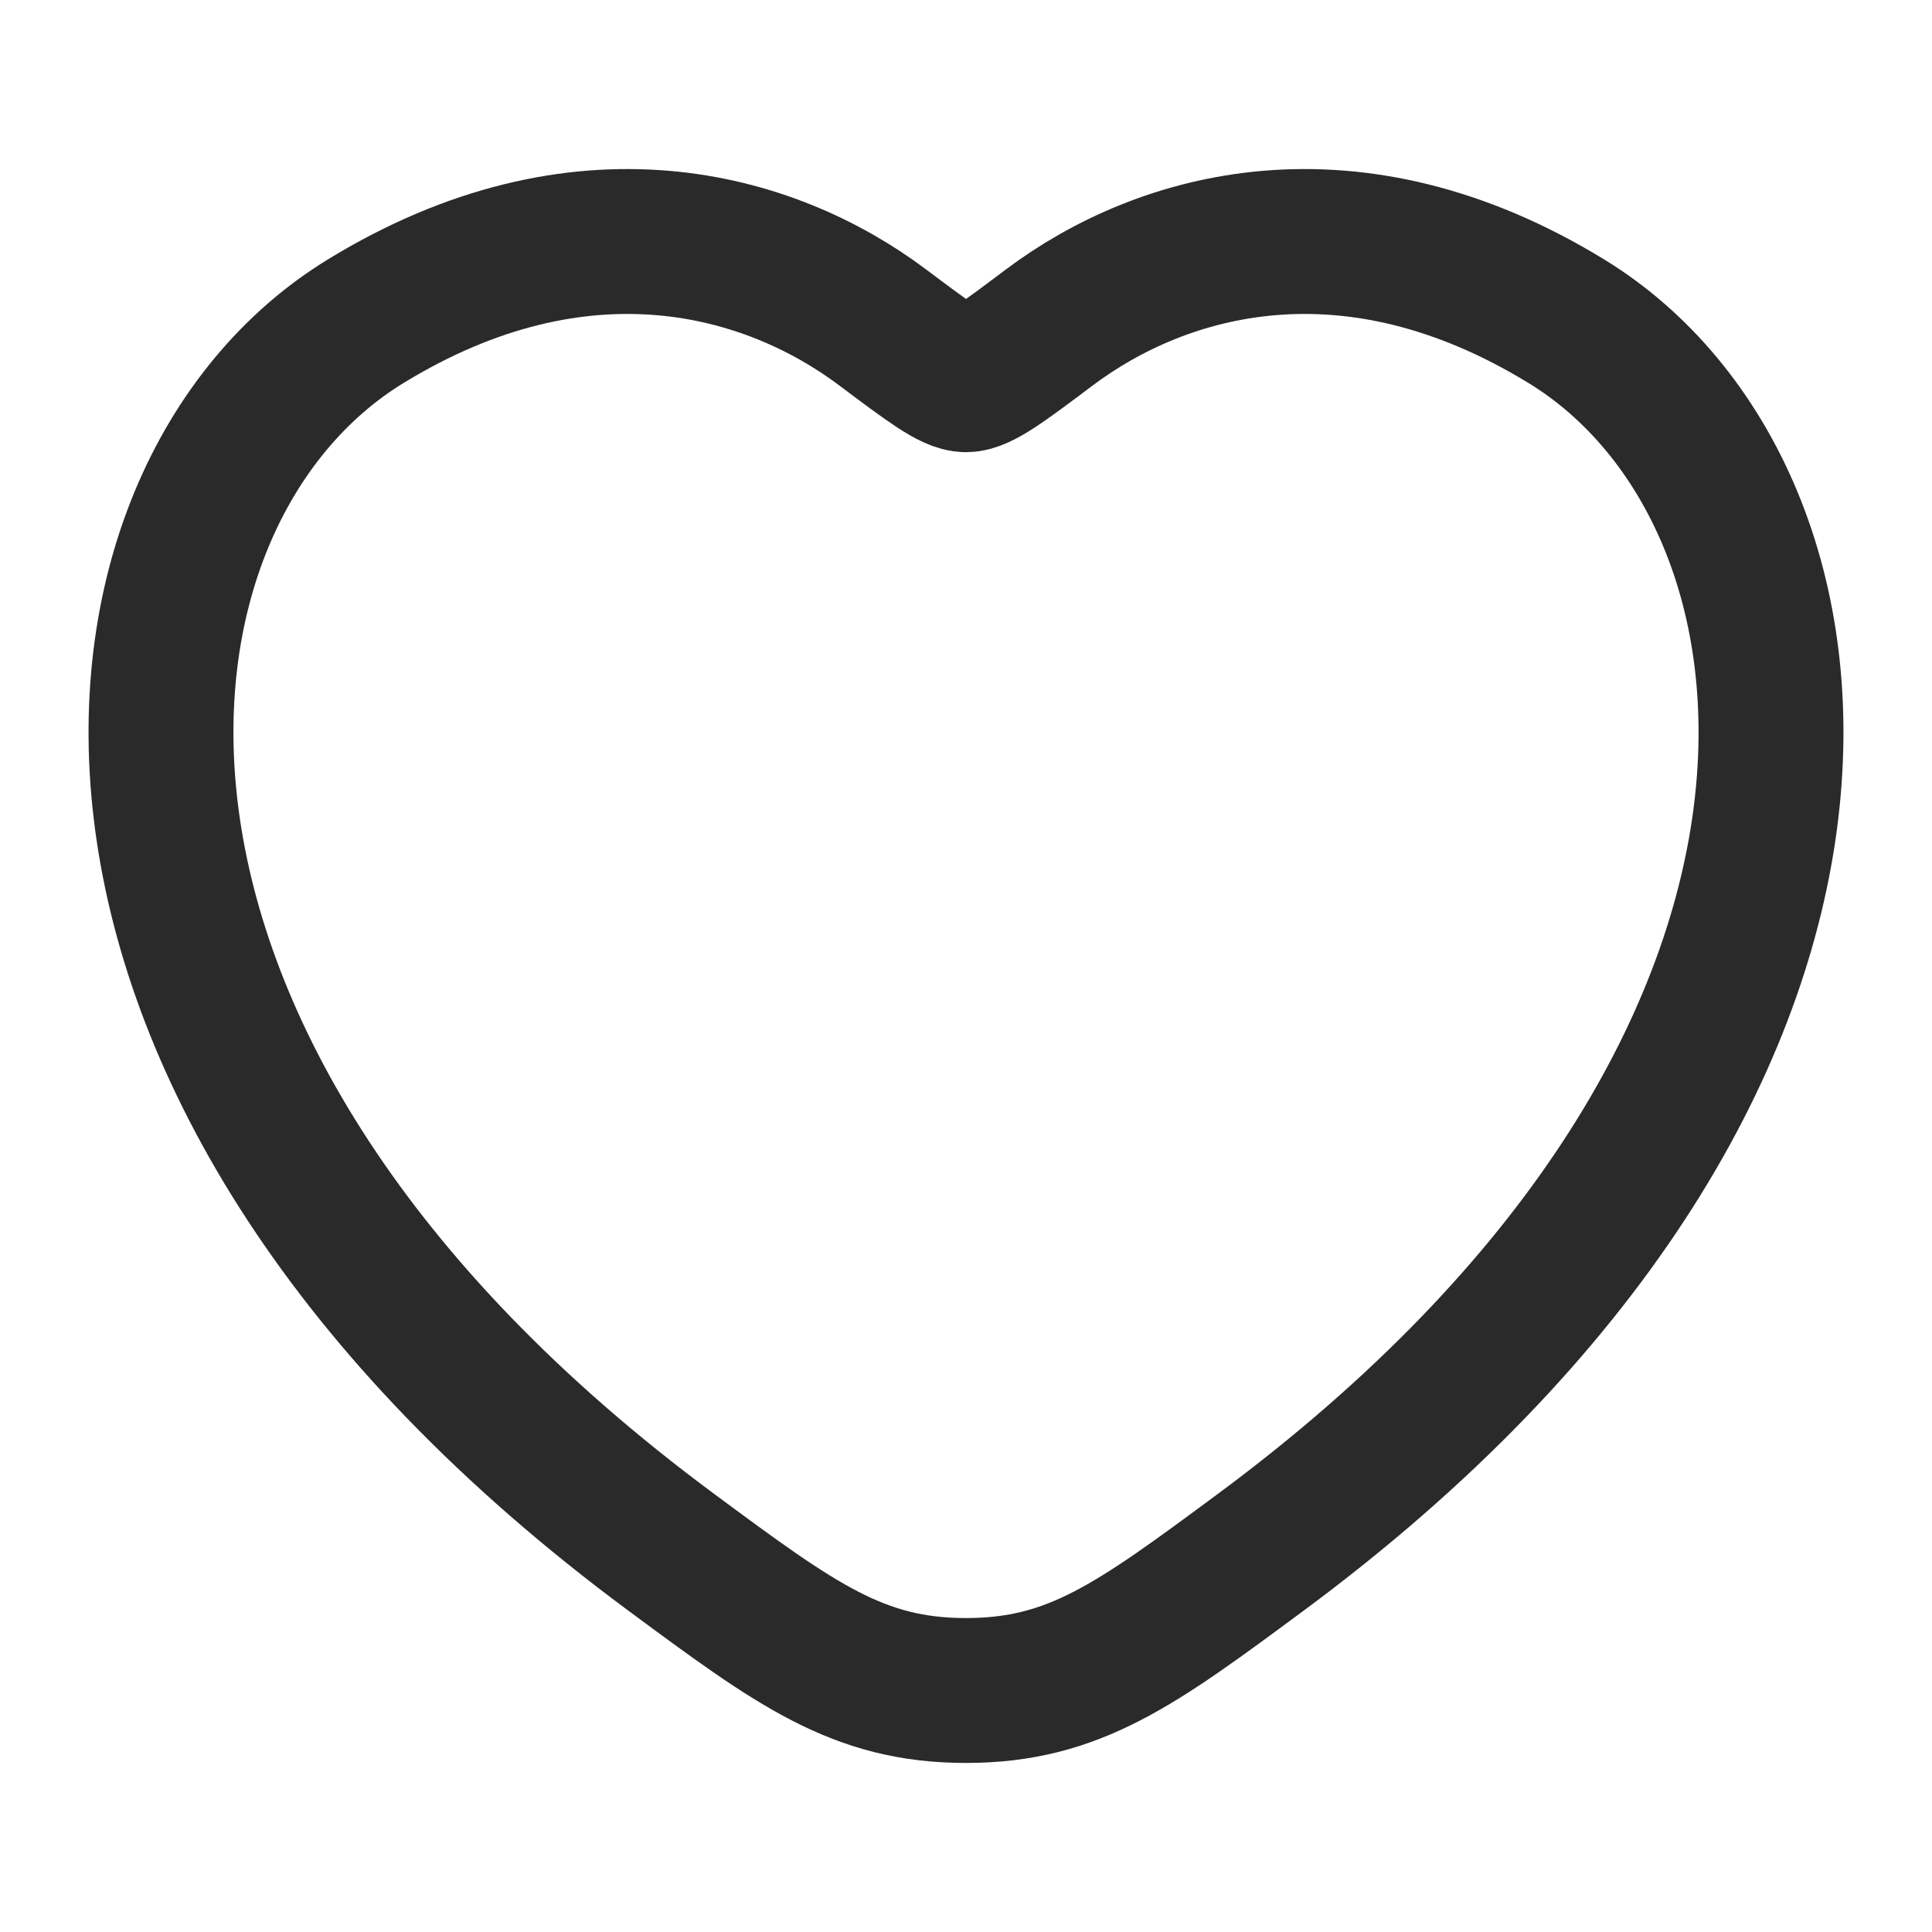 <svg width="20" height="20" viewBox="0 0 20 20" fill="none" xmlns="http://www.w3.org/2000/svg">
<path d="M16.219 3.328C13.984 1.958 12.034 2.51 10.862 3.39C10.382 3.751 10.141 3.931 10 3.931C9.859 3.931 9.619 3.751 9.138 3.39C7.966 2.51 6.016 1.958 3.781 3.328C0.848 5.127 0.185 11.062 6.95 16.07C8.238 17.023 8.882 17.5 10 17.5C11.118 17.5 11.762 17.023 13.05 16.07C19.815 11.062 19.152 5.127 16.219 3.328Z" stroke="#2A2A2A" stroke-width="1.5" stroke-linecap="round"/>
</svg>

